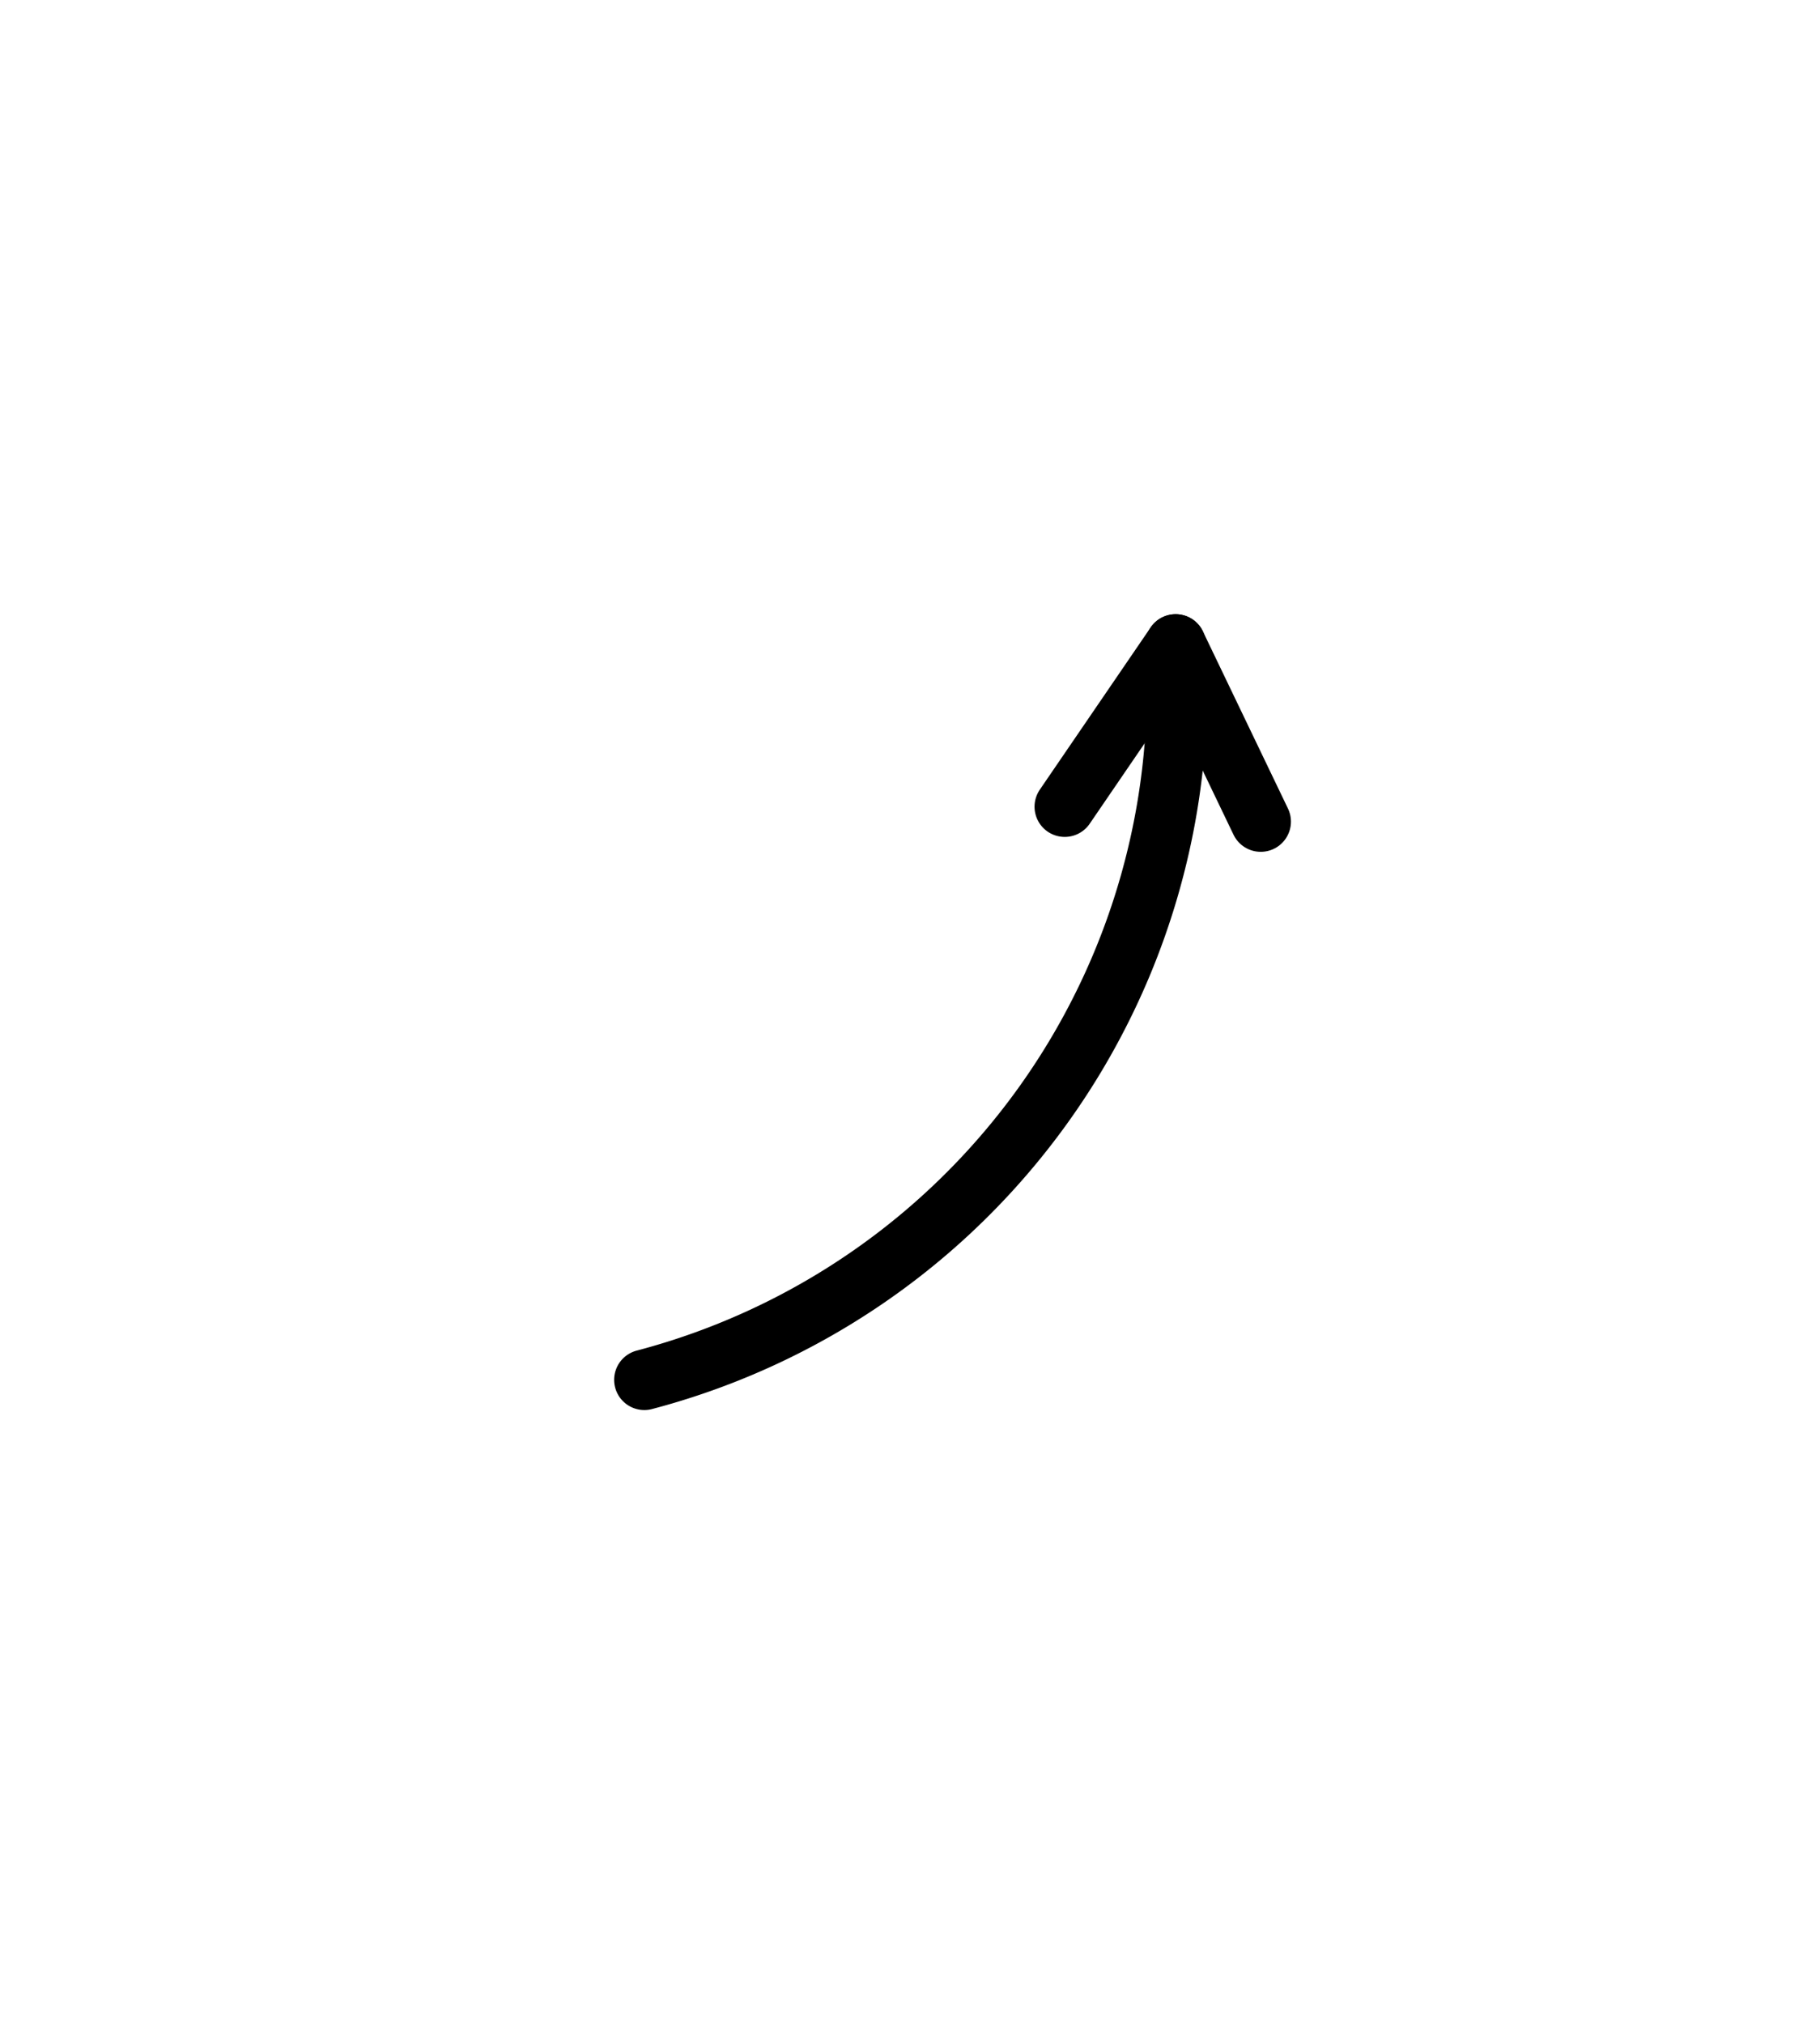 <?xml version="1.0" encoding="UTF-8" standalone="no"?>
<svg xmlns="http://www.w3.org/2000/svg" direction="ltr" width="90.385" height="100.52" stroke-linecap="round" stroke-linejoin="round">
  <g id="arrow1" transform="matrix(1, 0, 0, 1, 6.088, 98.316)" opacity="1"><g transform="scale(1)"><g fill="none" stroke="currentColor" stroke-width="3" stroke-linejoin="round" stroke-linecap="round" pointer-events="none"><g><path d="M25.912,-29.796 A35.486 35.486 0 0 0 52.297,-66.316" stroke-dasharray="none" stroke-dashoffset="none"/></g><path d="M 46.789 -58.256 L 52.297 -66.316 L 56.523 -57.516"/></g></g></g>
  <g id="arrow2" transform="matrix(1, 0, 0, 1, 346.555, 527.944)" opacity="1"><g transform="scale(1)"><g fill="none" stroke="currentColor" stroke-width="3" stroke-linejoin="round" stroke-linecap="round" pointer-events="none"><g><path d="M25.912,-29.796 A35.486 35.486 0 0 0 52.297,-66.316" stroke-dasharray="none" stroke-dashoffset="none"/></g><path d="M 46.789 -58.256 L 52.297 -66.316 L 56.523 -57.516"/></g></g></g>
  <g id="arrow3" transform="matrix(1, 0, 0, 1, 346.555, 527.944)" opacity="1"><g transform="scale(1)"><g fill="none" stroke="currentColor" stroke-width="3.5" stroke-linejoin="round" stroke-linecap="round" pointer-events="none"><g><path d="M52.297,-66.316C13-63 31-36-8-30" stroke-dasharray="none" stroke-dashoffset="none"/></g><path d="M 42.545 -70.209 L 52.297 -66.316 L 44.05 -59.817"/></g></g></g>
  <g id="arrow4" transform="matrix(1, 0, 0, 1, 346.555, 527.944)" opacity="1"><g transform="scale(1)"><g fill="none" stroke="currentColor" stroke-width="3.5" stroke-linejoin="round" stroke-linecap="round" pointer-events="none"><g><path d="M52.297,-66.316C13-63 31-38-8-40" stroke-dasharray="none" stroke-dashoffset="none"/></g><path d="M 42.545 -70.209 L 52.297 -66.316 L 44.05 -59.817"/></g></g></g>
  <g id="arrow5" transform="matrix(1, 0, 0, 1, 346.555, 527.944)" opacity="1"><g transform="scale(1)"><g fill="none" stroke="currentColor" stroke-width="3.5" stroke-linejoin="round" stroke-linecap="round" pointer-events="none"><g><path d="M52.297,-66.316C13-63 31-43-8-52" stroke-dasharray="none" stroke-dashoffset="none"/></g><path d="M 42.545 -70.209 L 52.297 -66.316 L 44.05 -59.817"/></g></g></g>
</svg>
